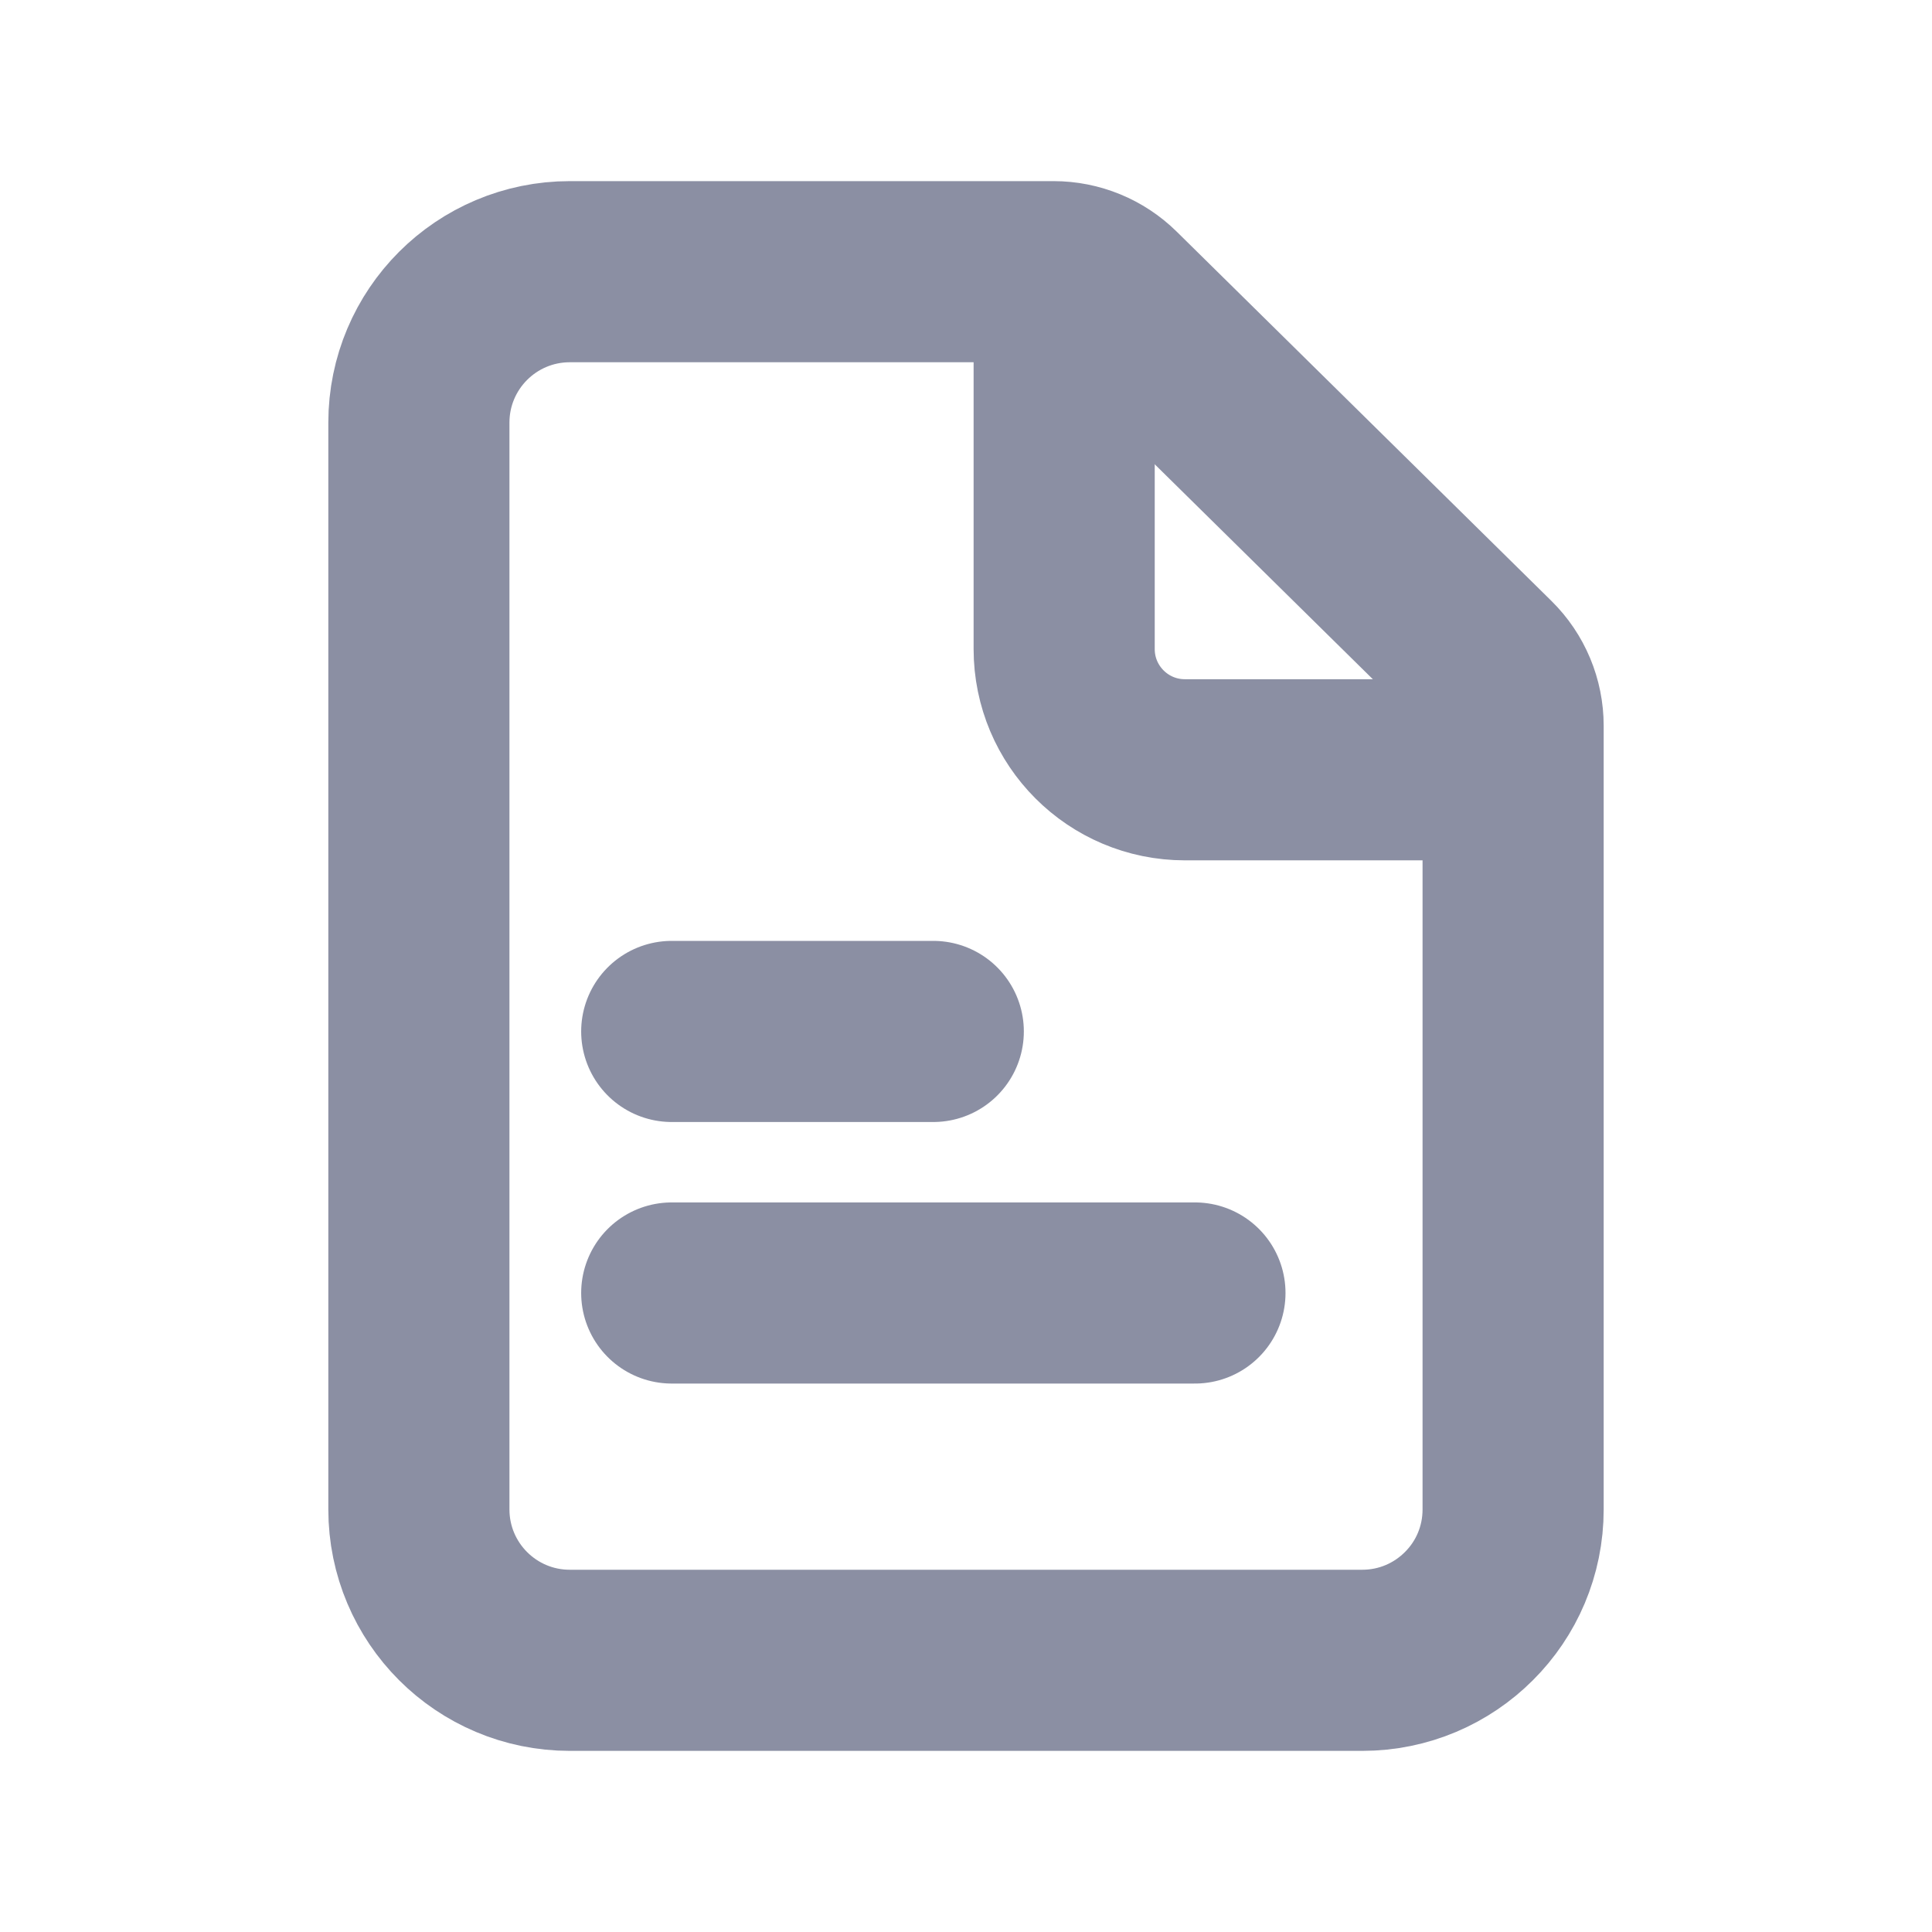 <?xml version="1.0" encoding="UTF-8"?>
<svg width="16px" height="16px" viewBox="0 0 16 16" version="1.1" xmlns="http://www.w3.org/2000/svg" xmlns:xlink="http://www.w3.org/1999/xlink">
  <g stroke="none" stroke-width="1" fill="none" fill-rule="evenodd">
    <rect x="0" y="0" width="16" height="16"/>
    <g transform="translate(1.5, 1.5)" stroke="#8B8FA3" stroke-width="1.5">
      <g transform="translate(1.219, 0)">
        <path d="M6.006,0.75 C6.191,0.75 6.368,0.823 6.499,0.952 L6.499,0.952 L9.603,4.011 C9.737,4.143 9.812,4.323 9.812,4.511 L9.812,4.511 L9.812,11 C9.812,11.345 9.673,11.658 9.446,11.884 C9.22,12.11 8.908,12.25 8.562,12.25 L8.562,12.25 L2,12.25 C1.655,12.25 1.342,12.11 1.116,11.884 C0.89,11.658 0.75,11.345 0.75,11 L0.75,11 L0.75,2 C0.75,1.655 0.89,1.342 1.116,1.116 C1.342,0.89 1.655,0.75 2,0.75 L2,0.75 Z"/>
        <line x1="2.844" y1="7.042" x2="5.01" y2="7.042" stroke-linecap="round"/>
        <line x1="2.844" y1="9.208" x2="7.177" y2="9.208" stroke-linecap="round"/>
        <path d="M6.094,0.812 L6.094,3.875 C6.094,4.427 6.541,4.875 7.094,4.875 L9.743,4.875 L9.743,4.875" stroke-linecap="round" stroke-linejoin="round"/>
      </g>
    </g>
  </g>
</svg>
